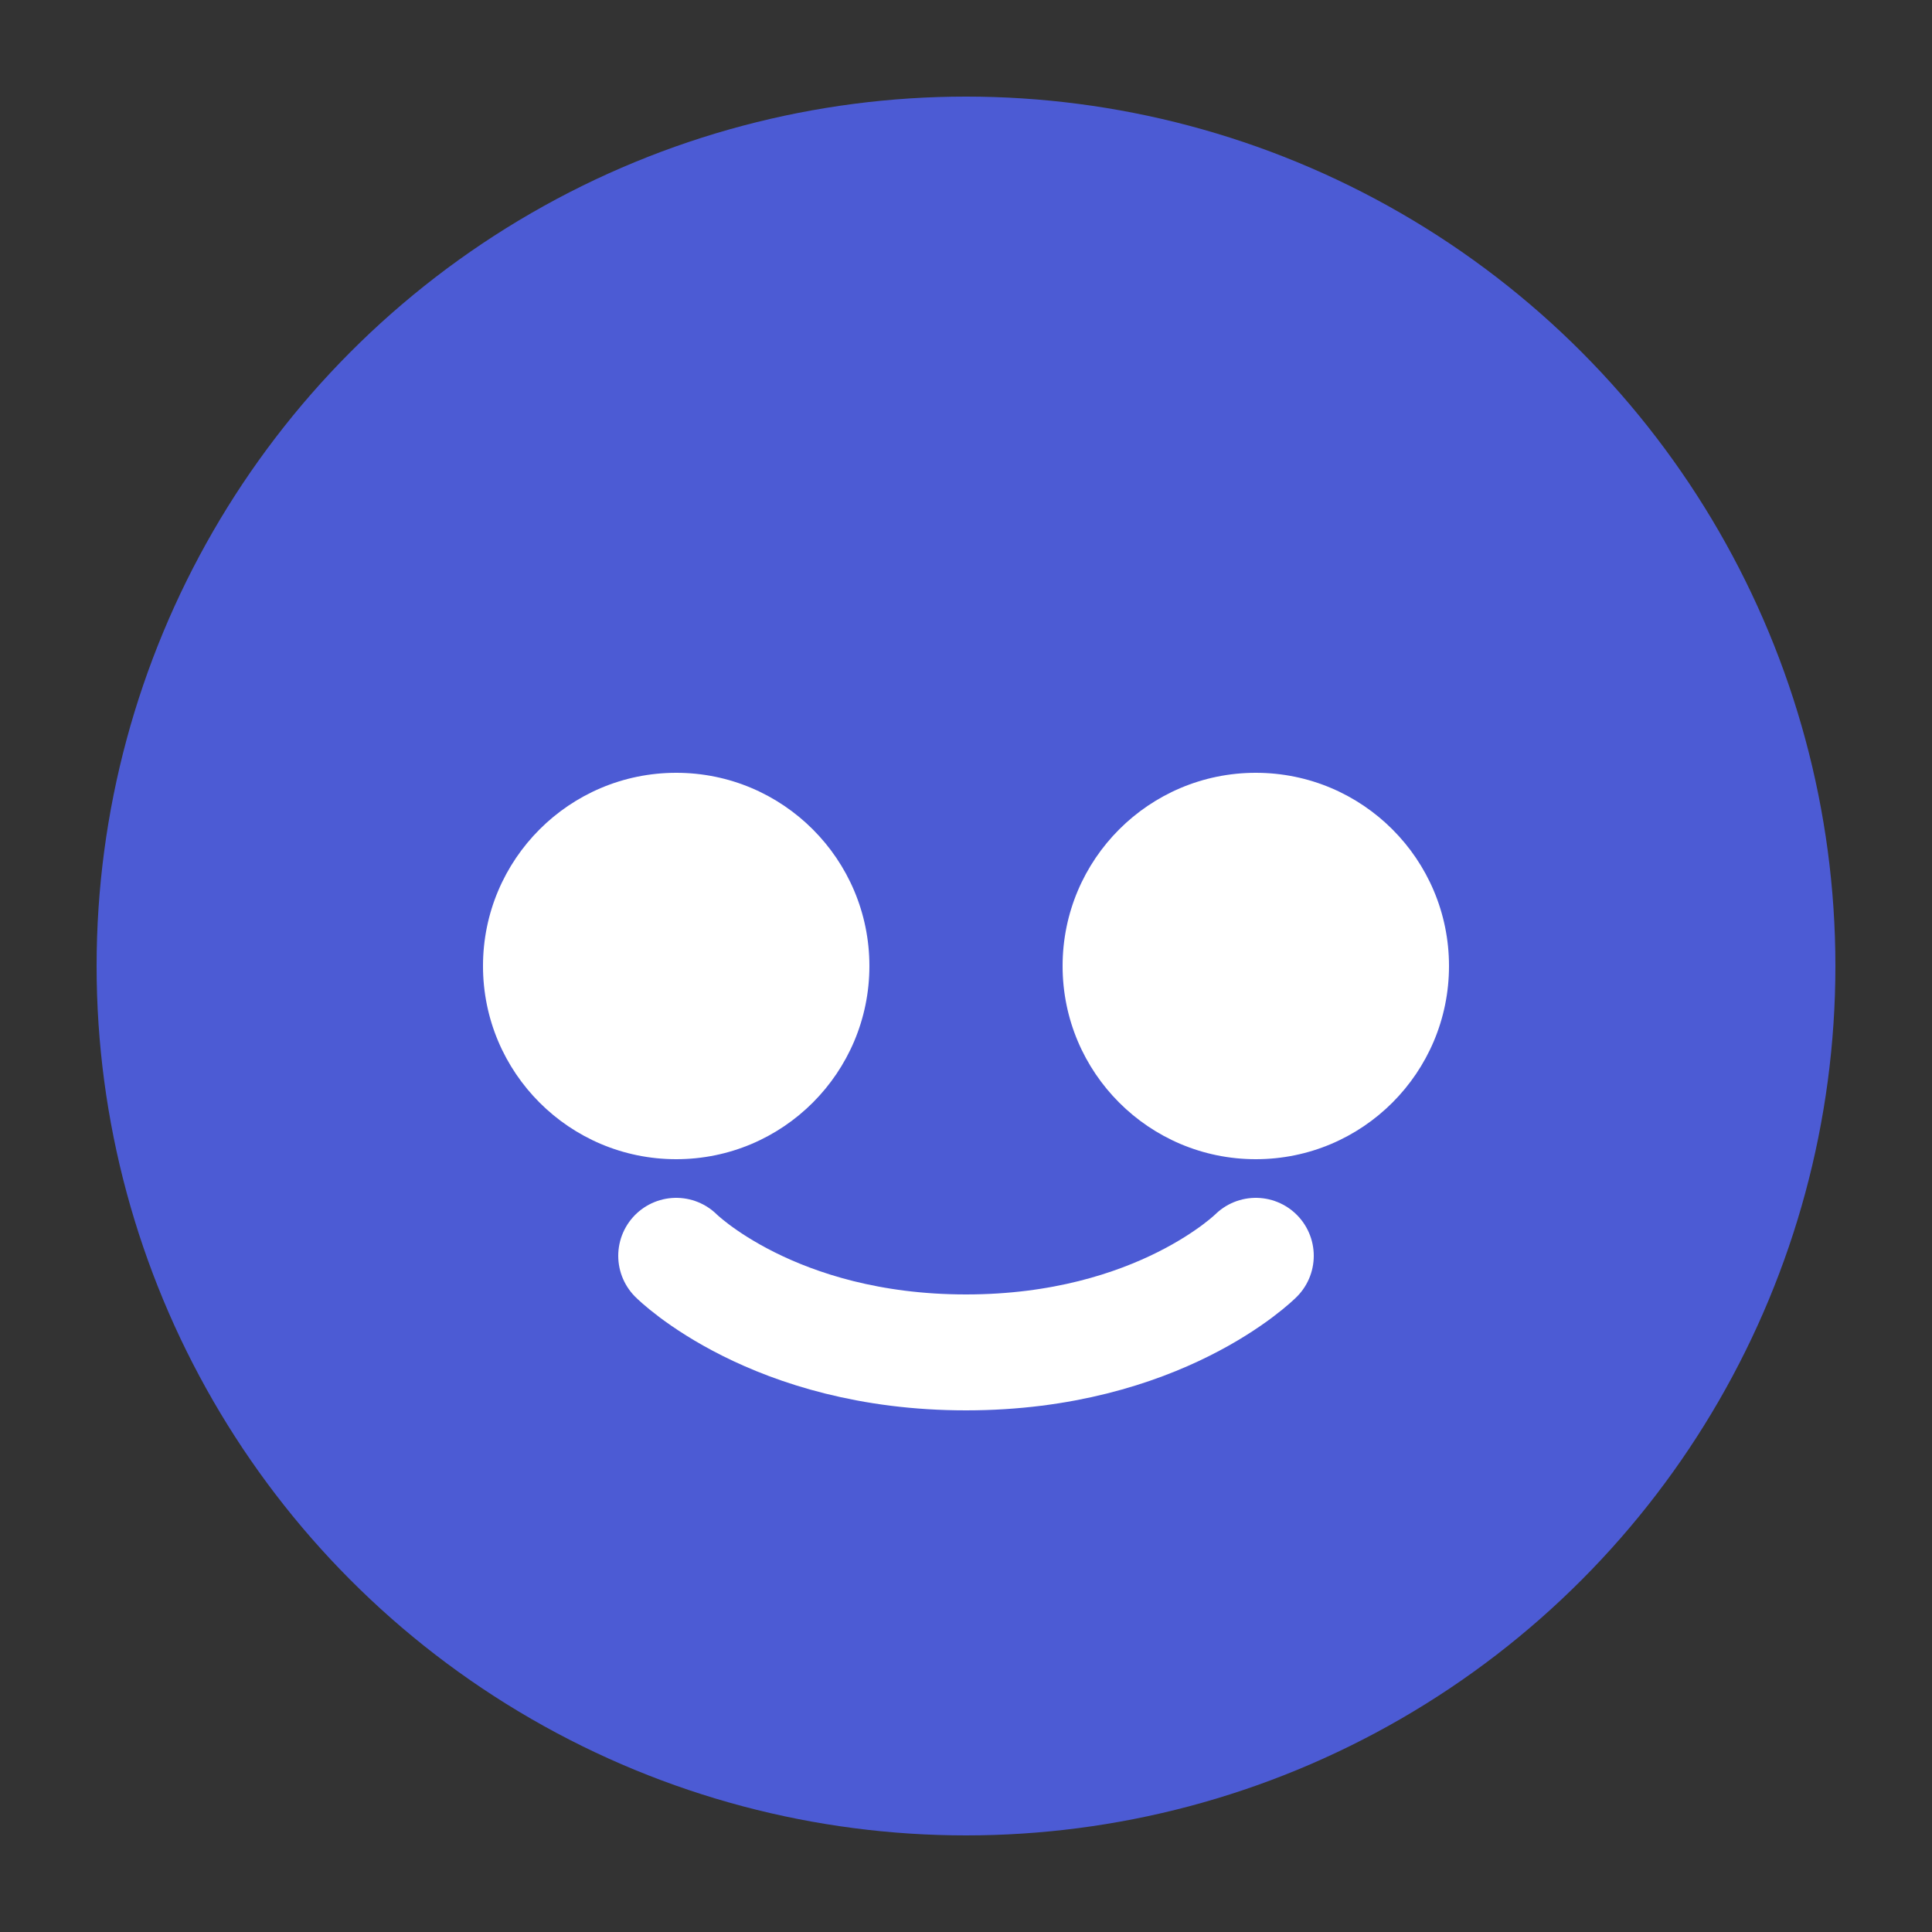 <svg width="100" height="100" viewBox="0 0 100 100" fill="none" xmlns="http://www.w3.org/2000/svg">
  <rect x="0" y="0" width="100" height="100" fill="#333333" stroke="none"/>
  <circle cx="50" cy="50" r="45" fill="#4C5BD4"/>
  <circle cx="35" cy="50" r="10" fill="white"/>
  <circle cx="65" cy="50" r="10" fill="white"/>
  <path d="M35 65C35 65 40 70 50 70C60 70 65 65 65 65" stroke="white" stroke-width="6" stroke-linecap="round"/>
</svg> 